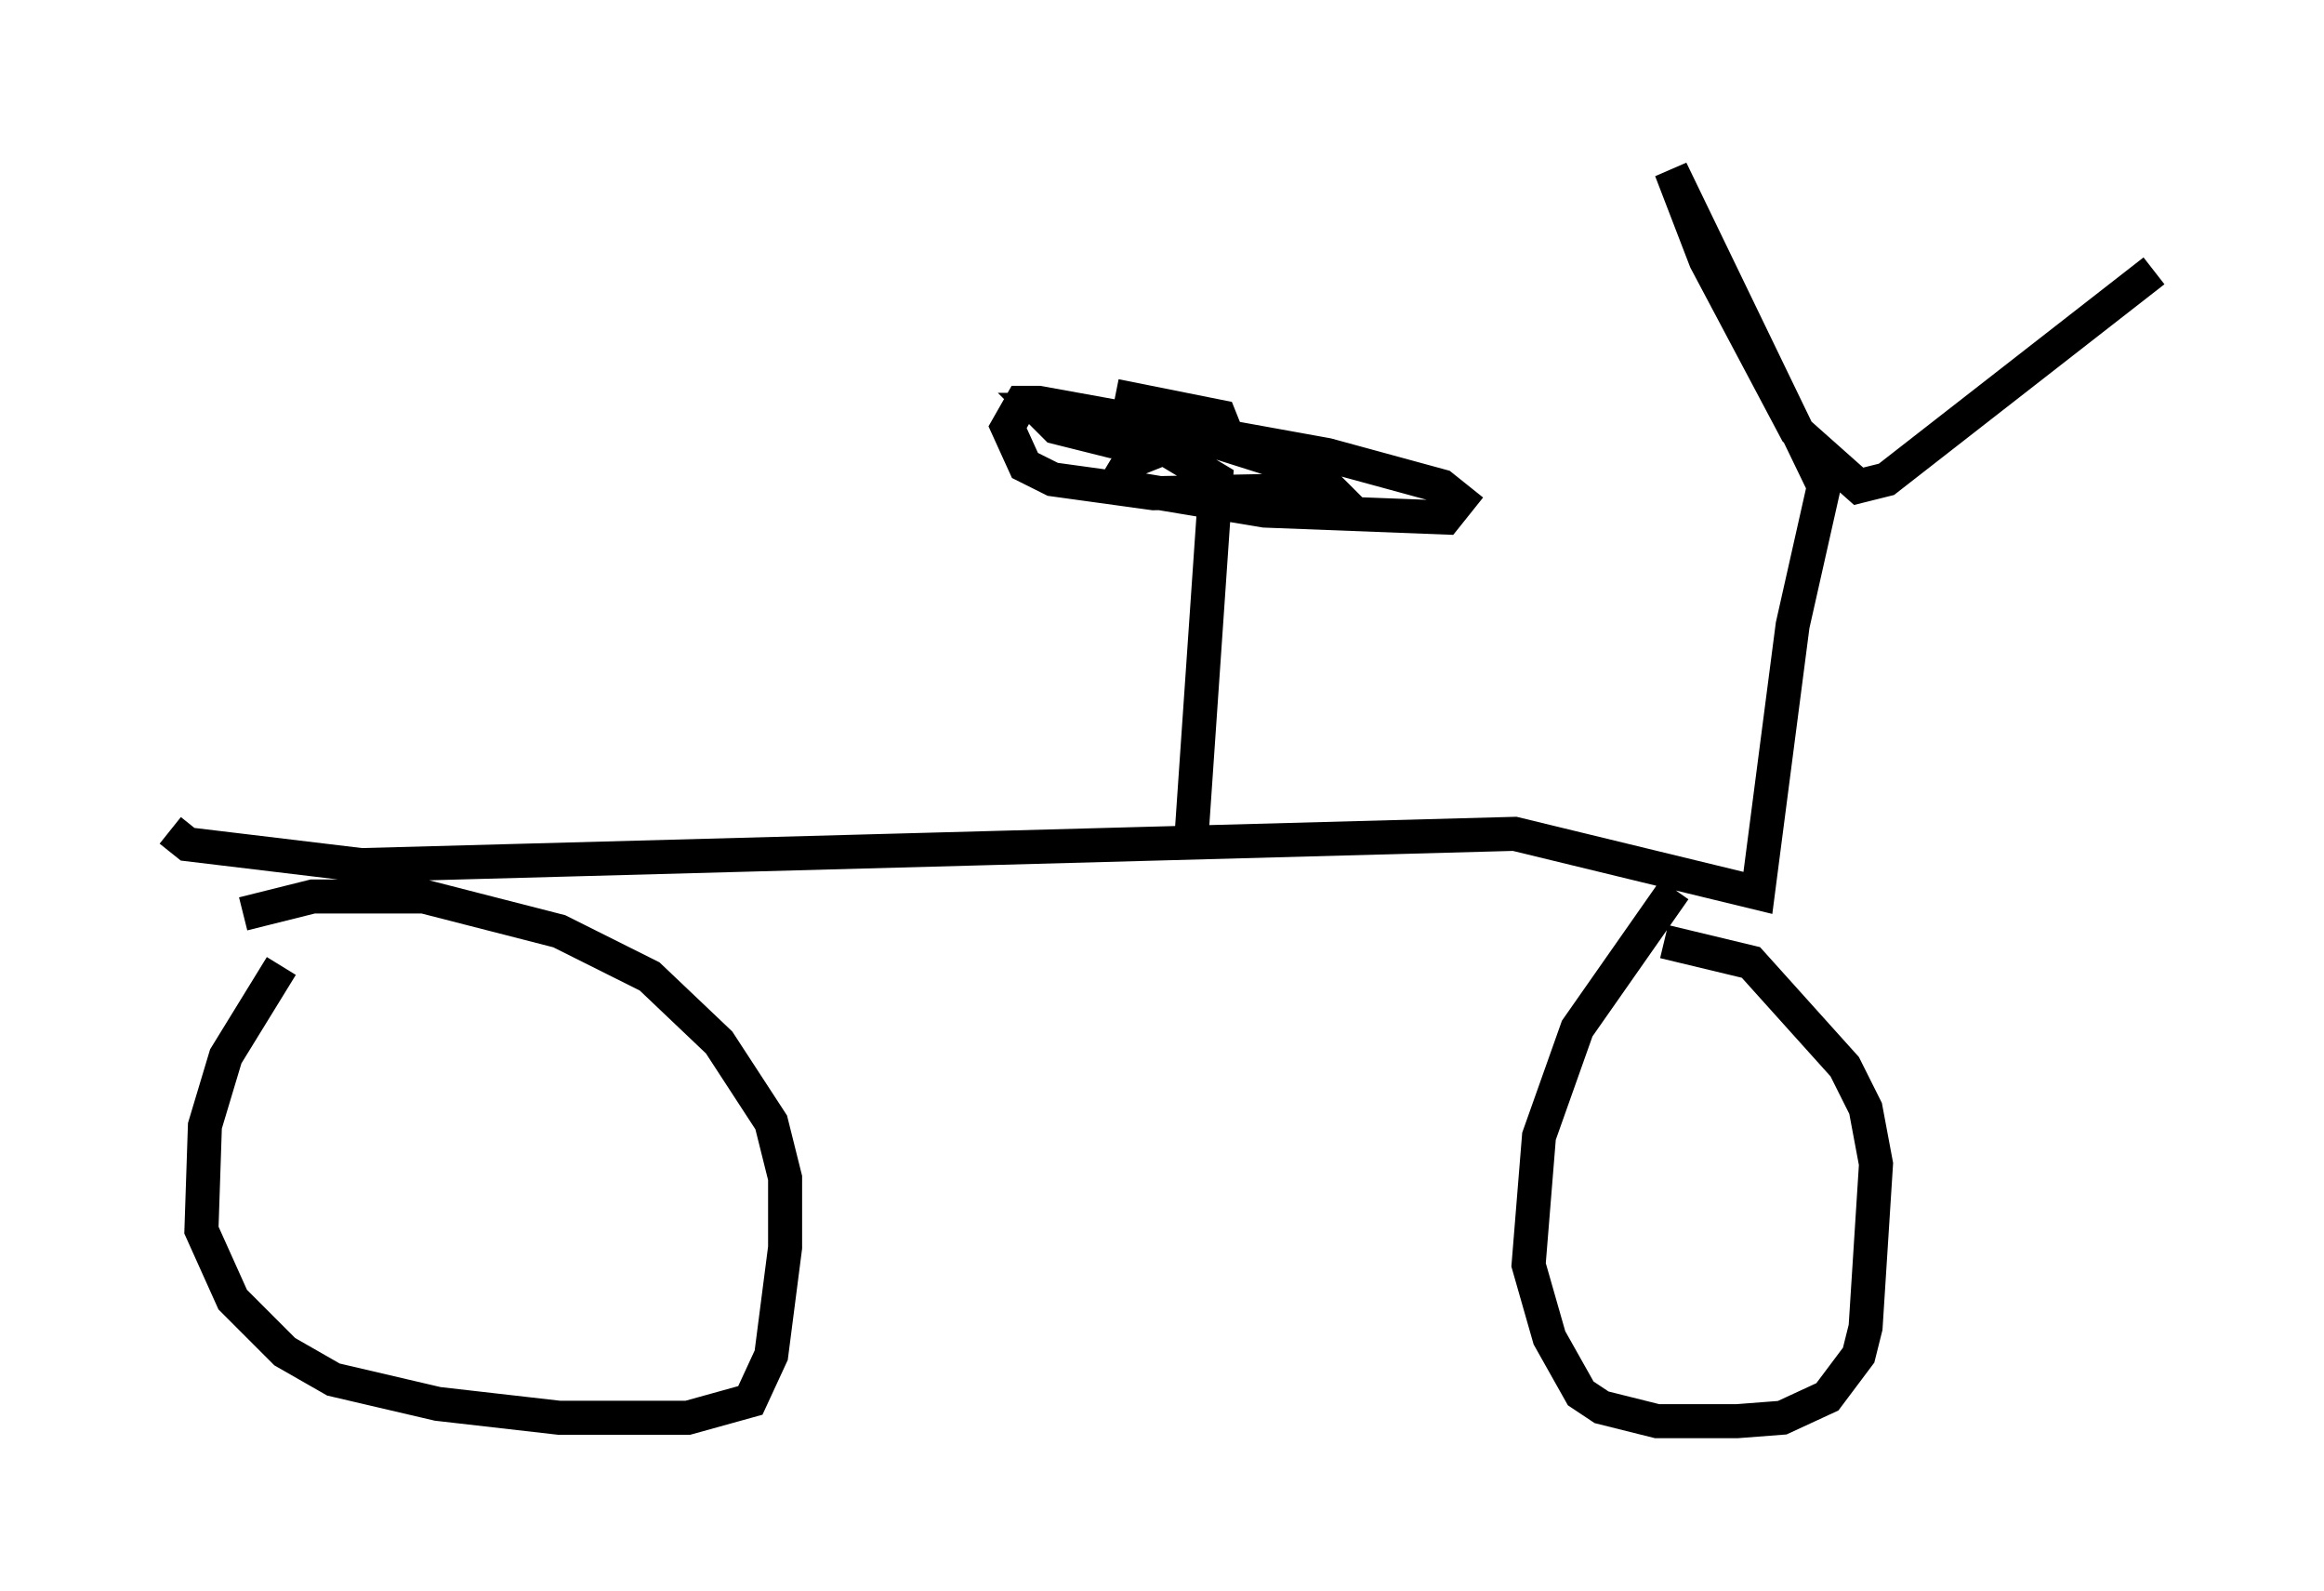 <?xml version="1.0" encoding="utf-8" ?>
<svg baseProfile="full" height="46.75" version="1.1" width="68.29" xmlns="http://www.w3.org/2000/svg" xmlns:ev="http://www.w3.org/2001/xml-events" xmlns:xlink="http://www.w3.org/1999/xlink"><defs /><rect fill="white" height="46.75" width="68.29" x="0" y="0" /><path d="M9.492, 27.152 m-1.225, 1.225 l-1.633, 2.654 -0.613, 2.042 l-0.102, 3.063 0.919, 2.042 l1.531, 1.531 1.429, 0.817 l3.063, 0.715 3.573, 0.408 l3.777, 0.0 1.838, -0.51 l0.613, -1.327 0.408, -3.165 l0.0, -2.042 -0.408, -1.633 l-1.531, -2.348 -2.042, -1.94 l-2.654, -1.327 -3.981, -1.021 l-3.267, 0.0 -2.042, 0.51 m42.059, -0.715 l-2.858, 4.083 -1.123, 3.165 l-0.306, 3.777 0.613, 2.144 l0.919, 1.633 0.613, 0.408 l1.633, 0.408 2.348, 0.0 l1.327, -0.102 1.327, -0.613 l0.919, -1.225 0.204, -0.817 l0.306, -4.798 -0.306, -1.633 l-0.613, -1.225 -2.756, -3.063 l-2.552, -0.613 m-43.896, -3.267 l0.51, 0.408 5.104, 0.613 l33.892, -0.919 7.146, 1.735 l1.021, -7.861 0.919, -4.083 l-4.492, -9.29 1.021, 2.654 l2.654, 5.002 1.838, 1.633 l0.817, -0.204 7.861, -6.125 m-28.277, 16.538 l0.715, -10.413 -1.531, -0.919 l-1.021, 0.408 -0.306, 0.51 l0.613, 0.306 3.675, 0.613 l5.308, 0.204 0.408, -0.51 l-0.51, -0.408 -3.369, -0.919 l-8.473, -1.531 -0.51, 0.0 l-0.408, 0.715 0.51, 1.123 l0.817, 0.408 2.96, 0.408 l5.206, -0.102 -0.51, -0.51 l-3.879, -1.225 -3.675, -0.613 l-0.51, 0.0 0.51, 0.51 l1.633, 0.408 3.369, -0.204 l-0.204, -0.51 -3.063, -0.613 " fill="none" stroke="black" stroke-width="1" /></svg>